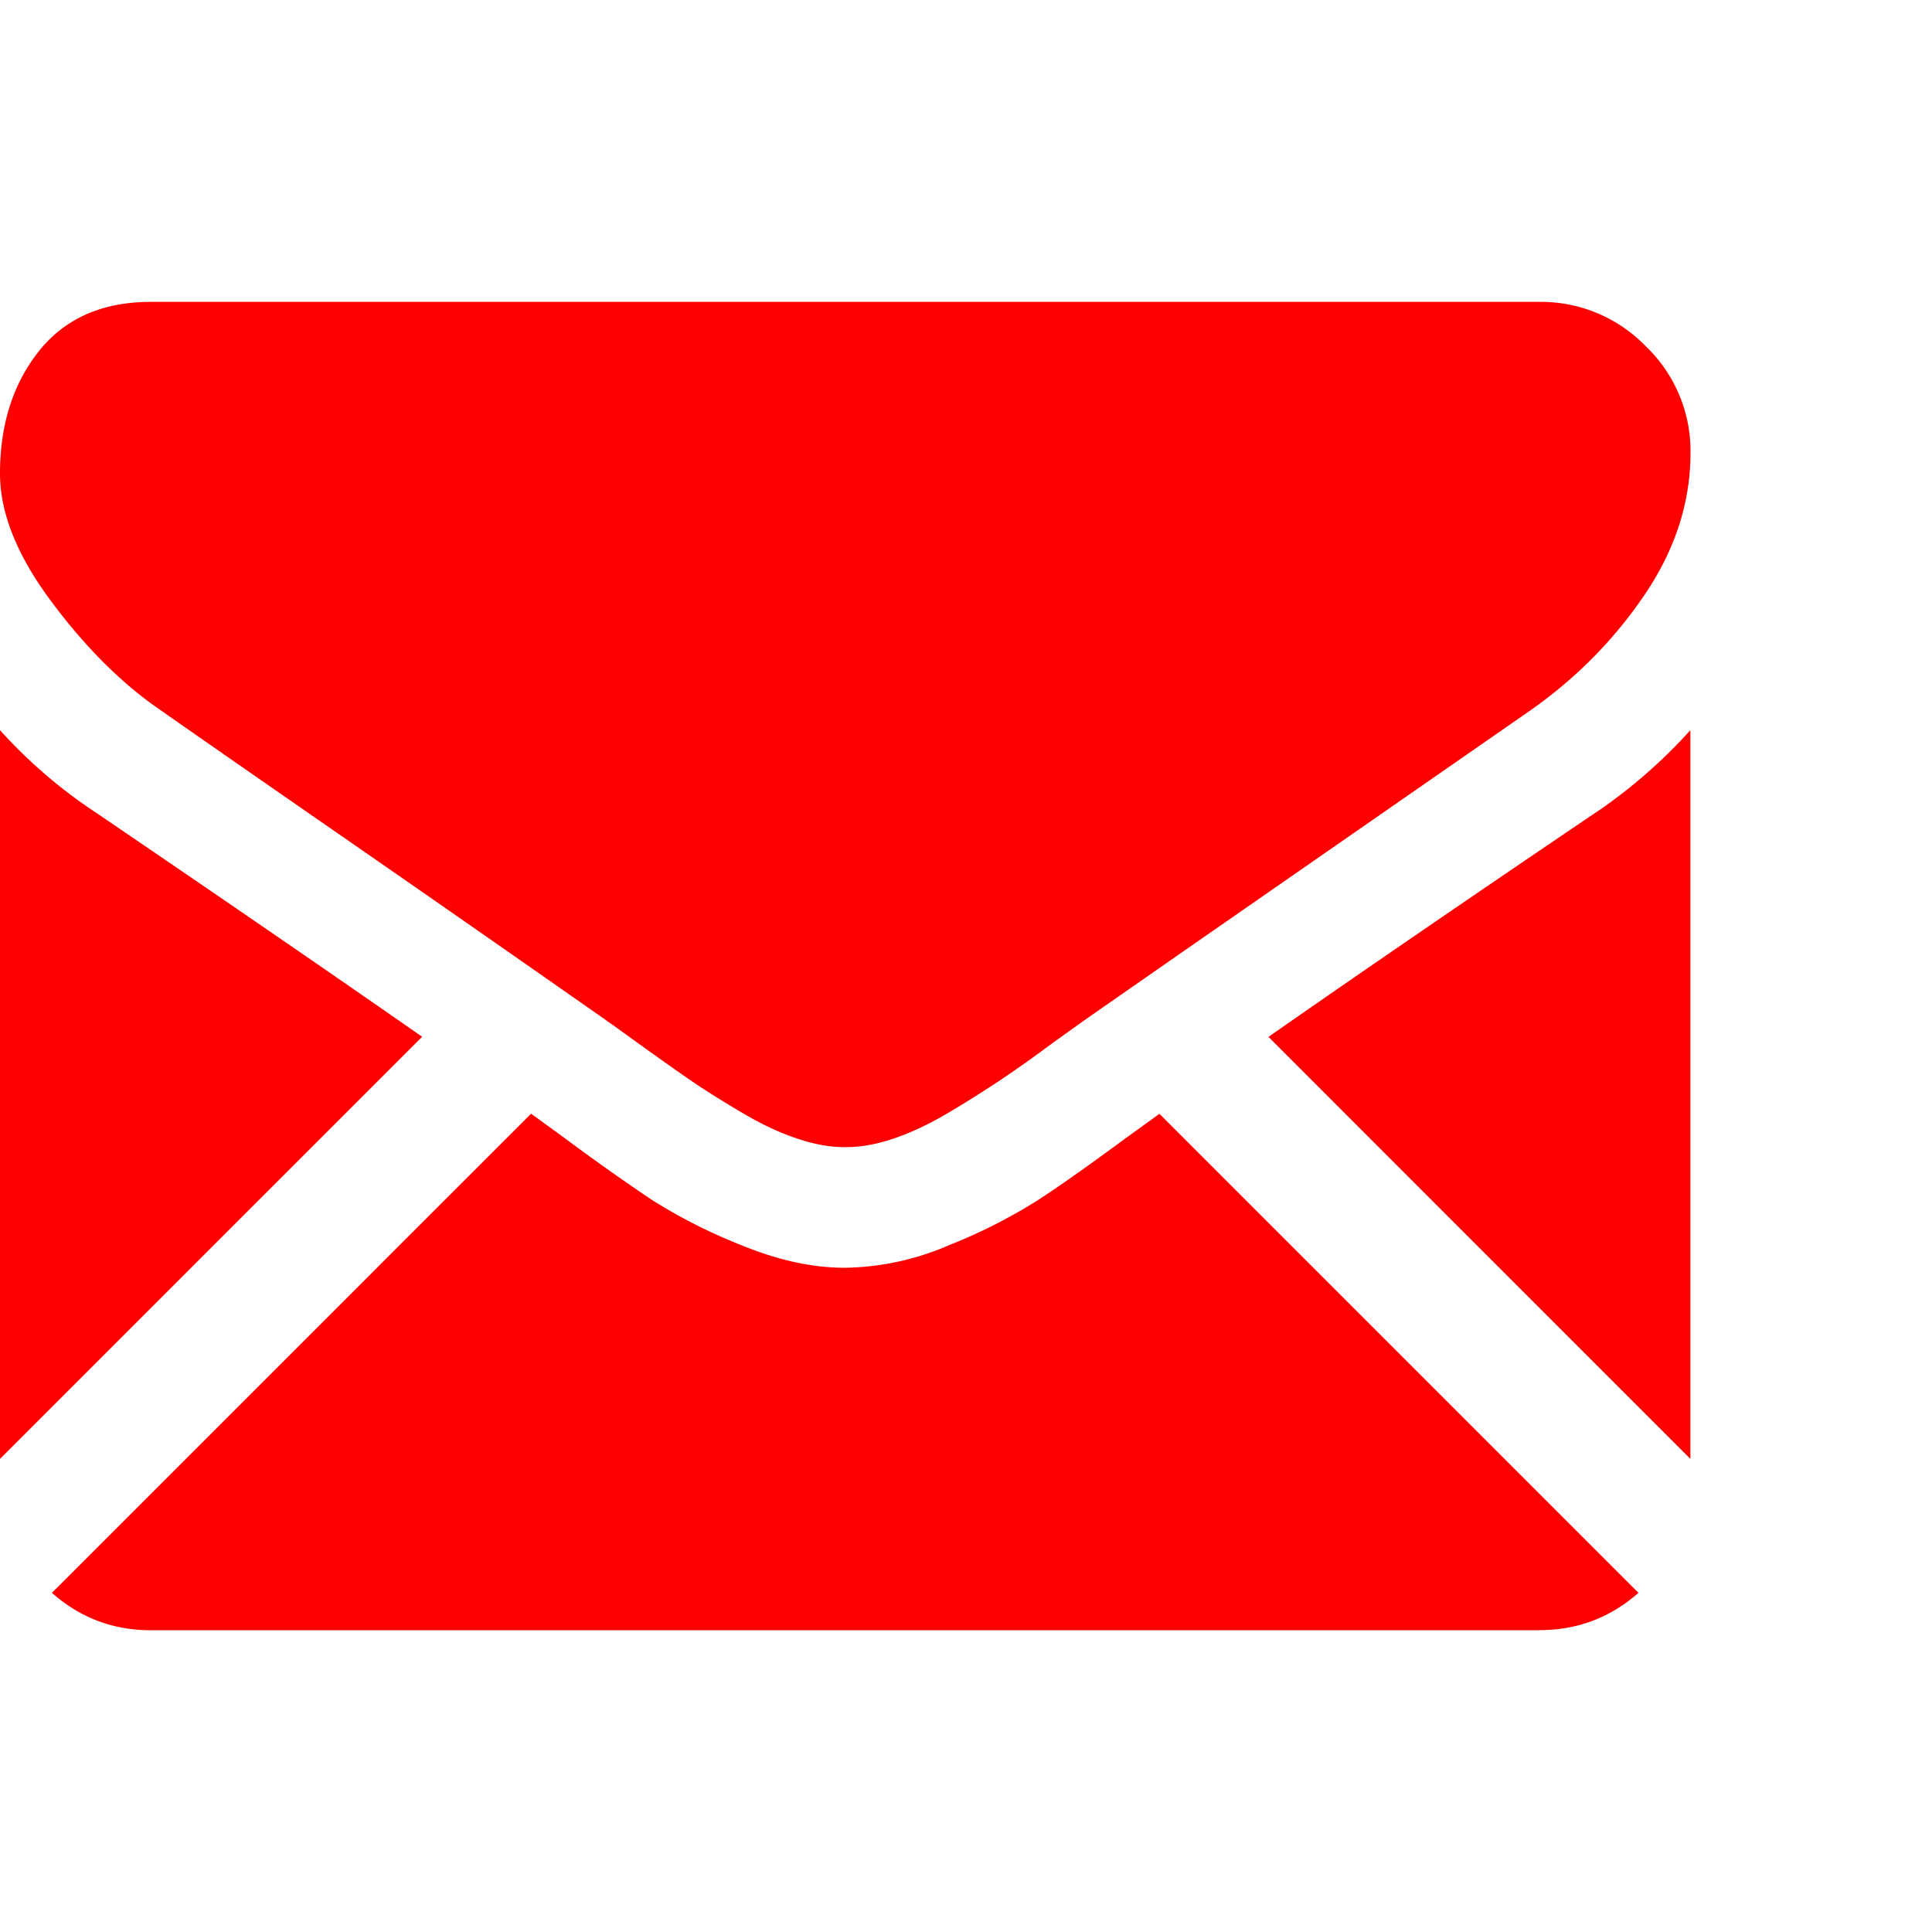 <svg width="16" height="16" fill="none" xmlns="http://www.w3.org/2000/svg"><path d="M12.75 13.5c.314 0 .587-.104.819-.309L9.602 9.224l-.274.198c-.297.219-.538.39-.723.511a4.446 4.446 0 01-.738.376 2.25 2.25 0 01-.86.19h-.015c-.266 0-.552-.063-.86-.19a4.433 4.433 0 01-.738-.375 18.397 18.397 0 01-.722-.512l-.274-.199L.43 13.191c.231.205.504.31.819.31h11.5zM.79 6.727a4.142 4.142 0 01-.79-.68v6.035l3.496-3.496c-.7-.488-1.6-1.107-2.707-1.86zm12.428 0c-1.064.72-1.968 1.34-2.713 1.86l3.494 3.495V6.047a4.31 4.31 0 01-.78.68z" fill="red"/><path d="M12.75 2.5H1.25c-.401 0-.71.136-.926.406C.108 3.177 0 3.516 0 3.922c0 .328.143.683.43 1.066.286.383.59.684.914.903.177.125.71.496 1.601 1.113A515.636 515.636 0 014.992 8.43l.117.083.215.155c.17.122.31.221.422.297.112.076.247.16.406.254.16.094.309.164.45.21.14.048.27.071.39.071h.016c.12 0 .25-.023.39-.07.14-.047.29-.117.45-.211a9.17 9.17 0 00.828-.551 52.1 52.1 0 01.332-.238l.79-.55 2.866-1.99c.38-.265.698-.585.953-.96S14 4.162 14 3.75a1.2 1.2 0 00-.371-.883 1.208 1.208 0 00-.88-.367z" fill="red"/></svg>